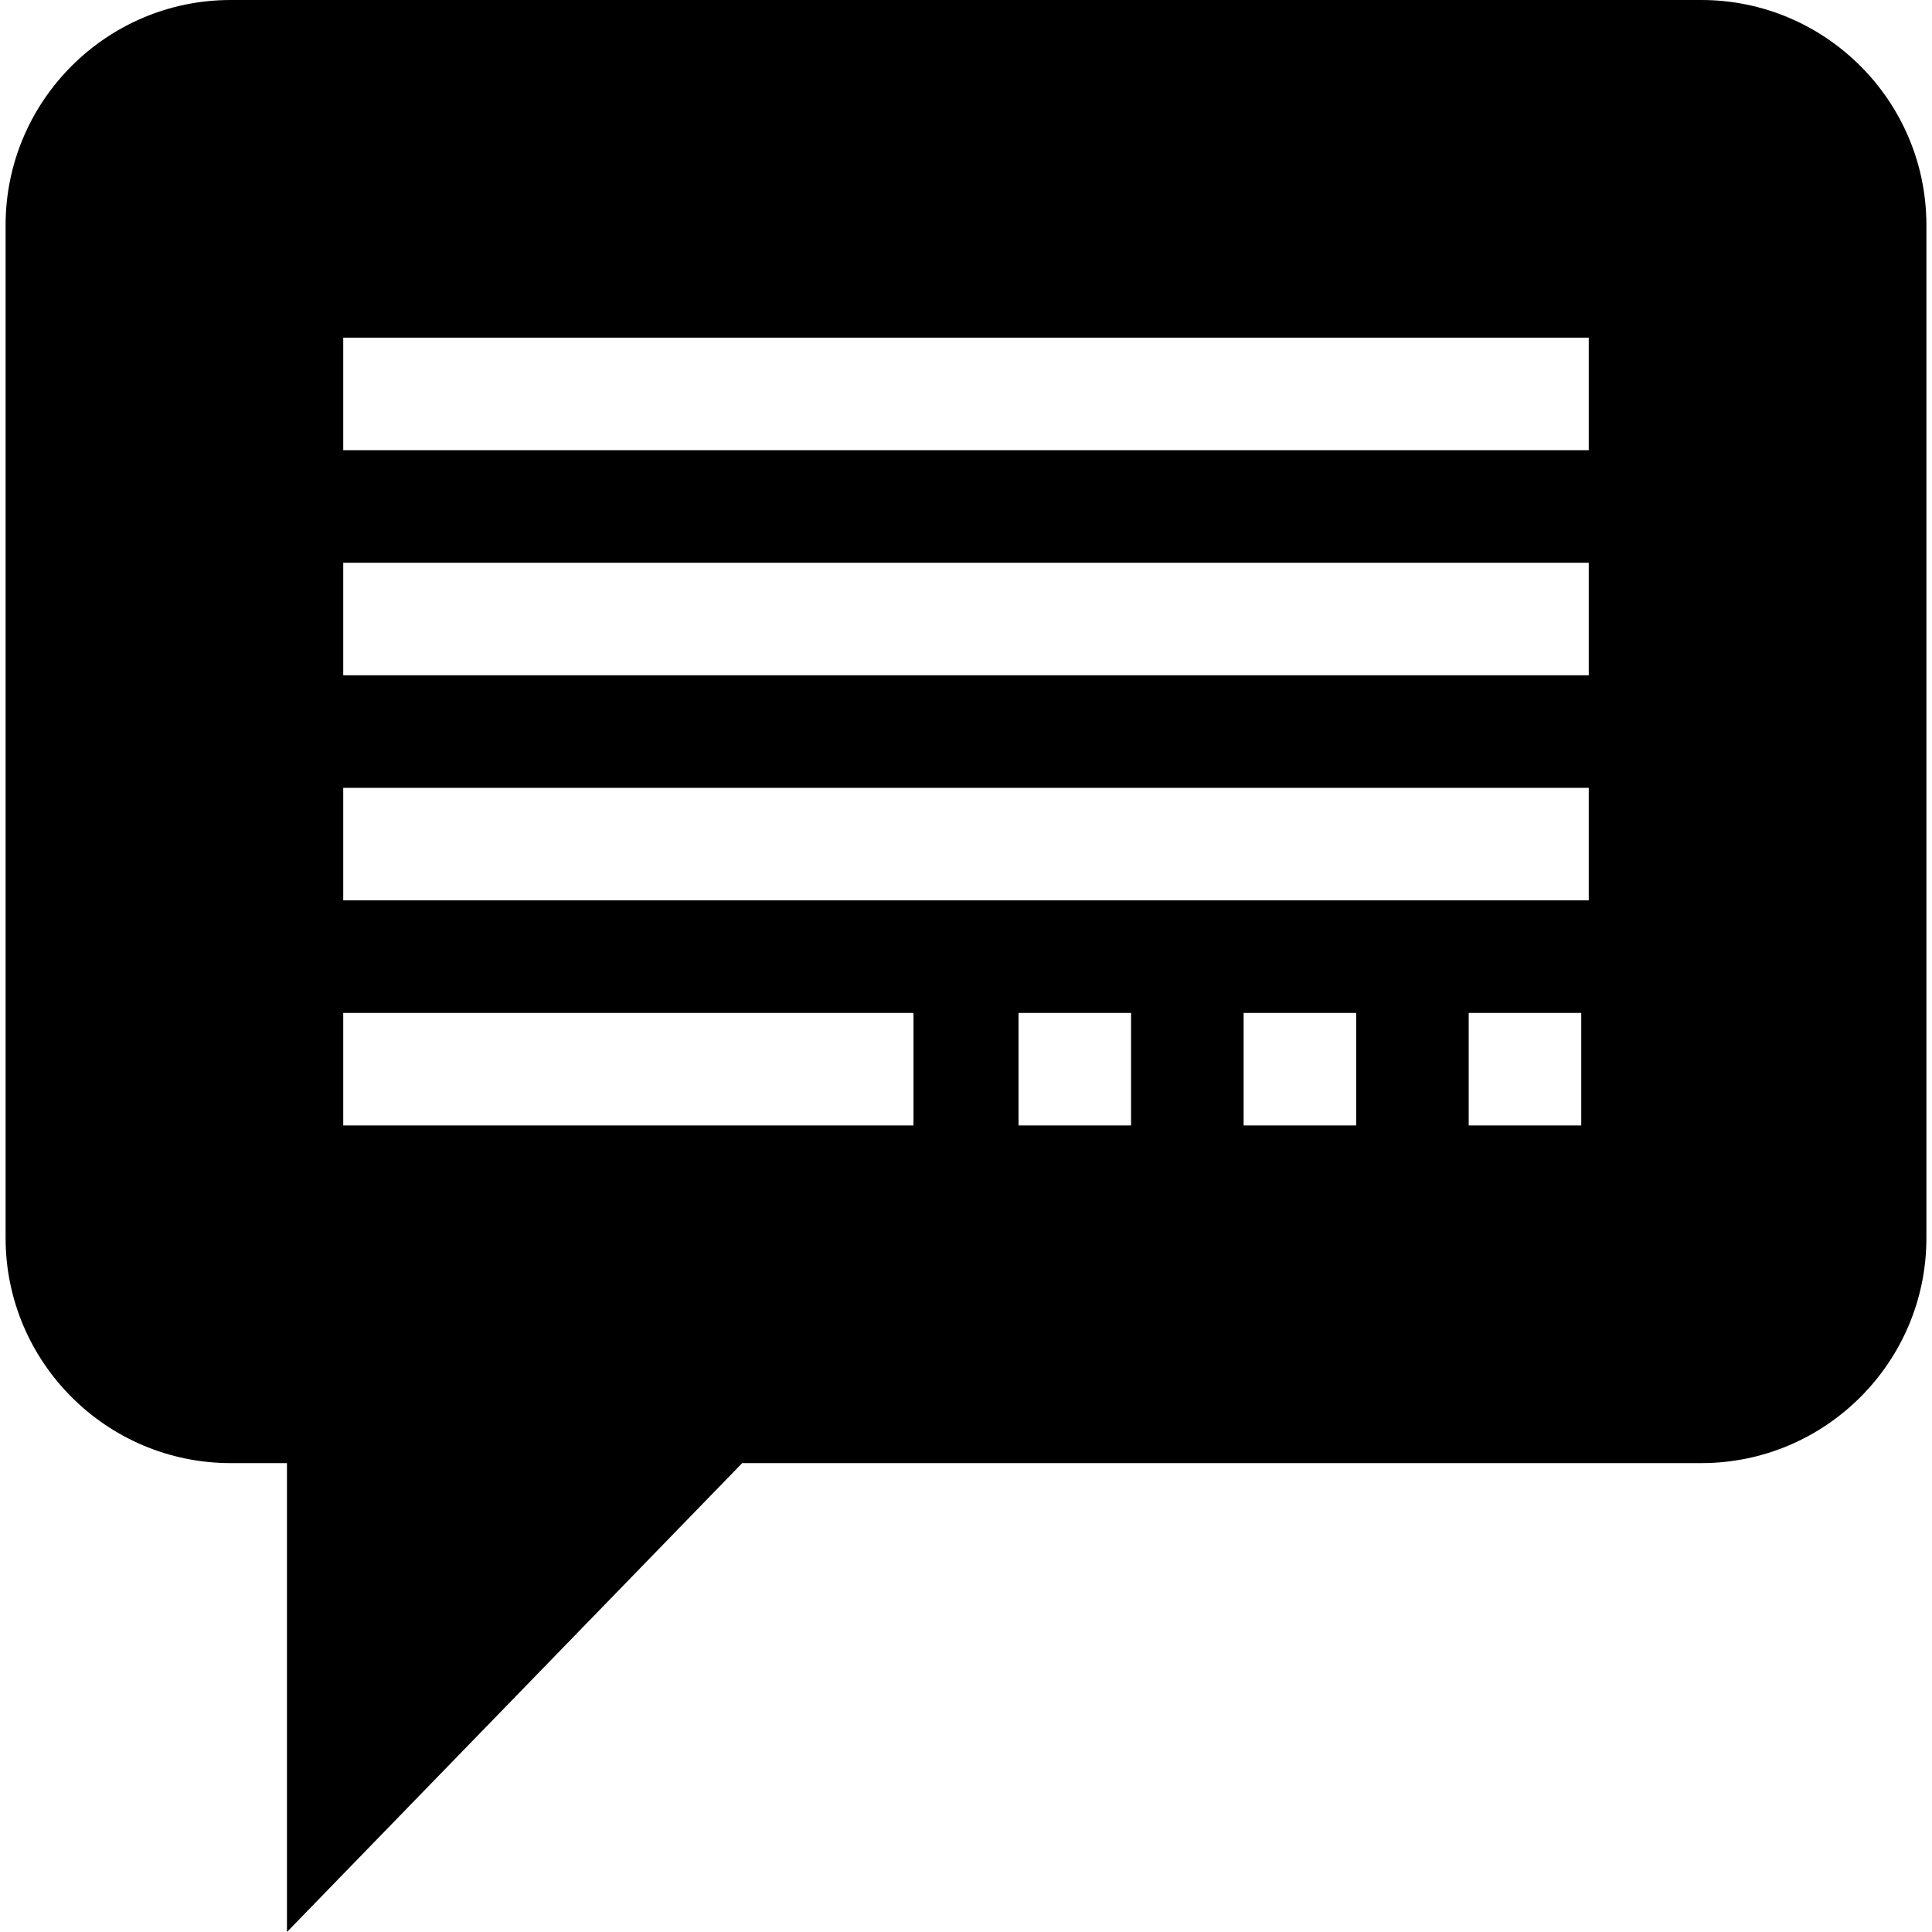 <?xml version="1.0" encoding="iso-8859-1"?>
<!-- Generator: Adobe Illustrator 19.0.0, SVG Export Plug-In . SVG Version: 6.00 Build 0)  -->
<svg xmlns="http://www.w3.org/2000/svg" xmlns:xlink="http://www.w3.org/1999/xlink" version="1.1" id="Layer_1" x="0px" y="0px" viewBox="0 0 512 512" style="enable-background:new 0 0 512 512;" xml:space="preserve">
<g>
	<g>
		<path d="M450.864,0H61.136C28.243,0,1.483,26.76,1.483,59.652v268.436c0,32.892,26.76,59.652,59.652,59.652h14.913V512    l120.64-124.26h254.176c32.892,0,59.652-26.76,59.652-59.652V59.652C510.517,26.76,483.757,0,450.864,0z M242.081,298.262H90.962    v-29.826h151.119V298.262z M299.745,298.262h-29.826v-29.826h29.826V298.262z M359.397,298.262h-29.826v-29.826h29.826V298.262z     M419.05,298.262h-29.826v-29.826h29.826V298.262z M421.038,238.609H90.962v-29.826h330.076V238.609z M421.038,178.957H90.962    v-29.826h330.076V178.957z M421.038,119.305H90.962V89.479h330.076V119.305z"/>
	</g>
</g>
<g>
</g>
<g>
</g>
<g>
</g>
<g>
</g>
<g>
</g>
<g>
</g>
<g>
</g>
<g>
</g>
<g>
</g>
<g>
</g>
<g>
</g>
<g>
</g>
<g>
</g>
<g>
</g>
<g>
</g>
</svg>
